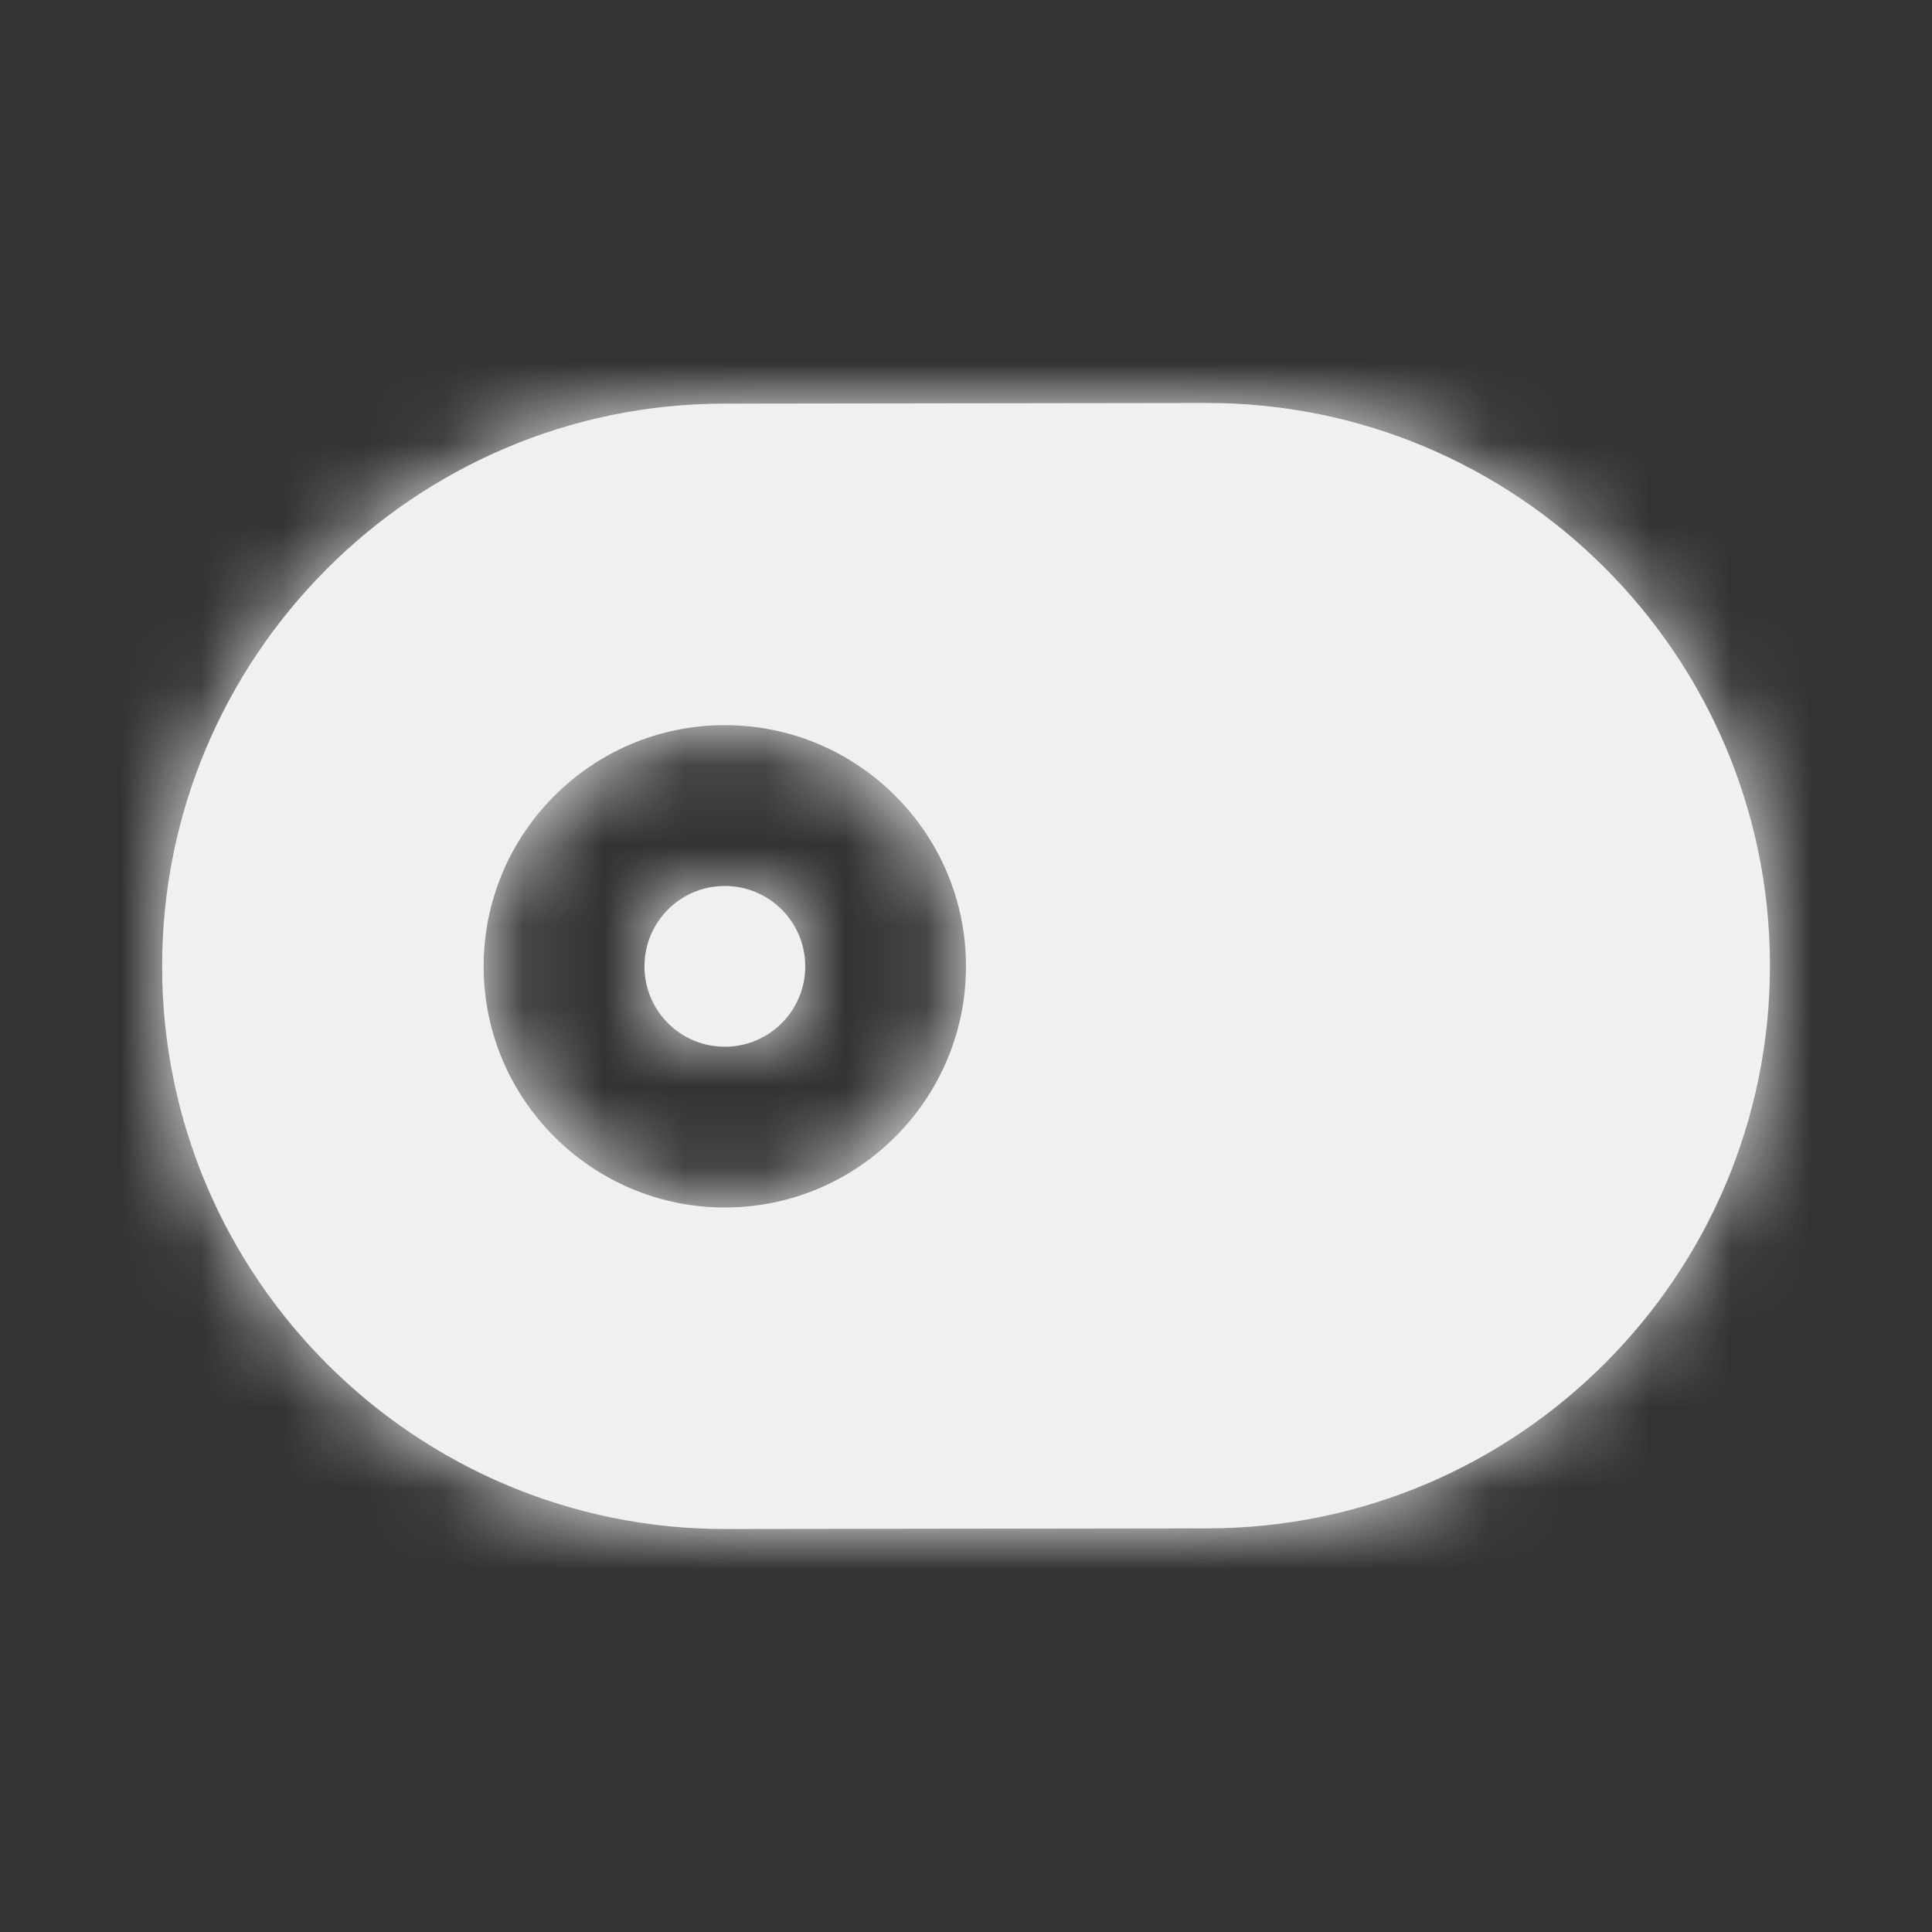 <svg width="24" height="24" viewBox="0 0 24 24" fill="none" xmlns="http://www.w3.org/2000/svg">
<rect x="0" y="0" width="24" height="24" fill="#333333" stroke="none"/>
<g id="Icon/Fill/toggle-left">
<path id="Mask" fill-rule="evenodd" clip-rule="evenodd" d="M9.003 11.006C8.451 11.006 8.005 11.454 8.006 12.006C8.006 12.557 8.454 13.004 9.006 13.003C9.557 13.002 10.004 12.554 10.003 12.003C10.002 11.451 9.554 11.005 9.003 11.006ZM9.008 15C7.356 15.002 6.01 13.66 6.008 12.008C6.006 10.355 7.348 9.01 9 9.008C10.653 9.006 11.998 10.348 12 12C12.002 13.652 10.66 14.998 9.008 15ZM14.987 5.006L8.994 5.014C5.141 5.019 2.008 8.159 2.014 12.014C2.019 15.867 5.159 19 9.014 18.994L15.006 18.986C18.86 18.981 21.992 15.841 21.987 11.986C21.982 8.133 18.841 5 14.987 5.006Z" fill="#F0F0F0"/>
<mask id="mask0" mask-type="alpha" maskUnits="userSpaceOnUse" x="2" y="5" width="20" height="14">
<path id="Mask_2" fill-rule="evenodd" clip-rule="evenodd" d="M9.003 11.006C8.451 11.006 8.005 11.454 8.006 12.006C8.006 12.557 8.454 13.004 9.006 13.003C9.557 13.002 10.004 12.554 10.003 12.003C10.002 11.451 9.554 11.005 9.003 11.006ZM9.008 15C7.356 15.002 6.01 13.66 6.008 12.008C6.006 10.355 7.348 9.01 9 9.008C10.653 9.006 11.998 10.348 12 12C12.002 13.652 10.66 14.998 9.008 15ZM14.987 5.006L8.994 5.014C5.141 5.019 2.008 8.159 2.014 12.014C2.019 15.867 5.159 19 9.014 18.994L15.006 18.986C18.86 18.981 21.992 15.841 21.987 11.986C21.982 8.133 18.841 5 14.987 5.006Z" fill="white"/>
</mask>
<g mask="url(#mask0)">
<g id="&#240;&#159;&#142;&#168; Color">
<rect id="Base" width="24" height="24" fill="#F0F0F0"/>
</g>
</g>
</g>
</svg>
